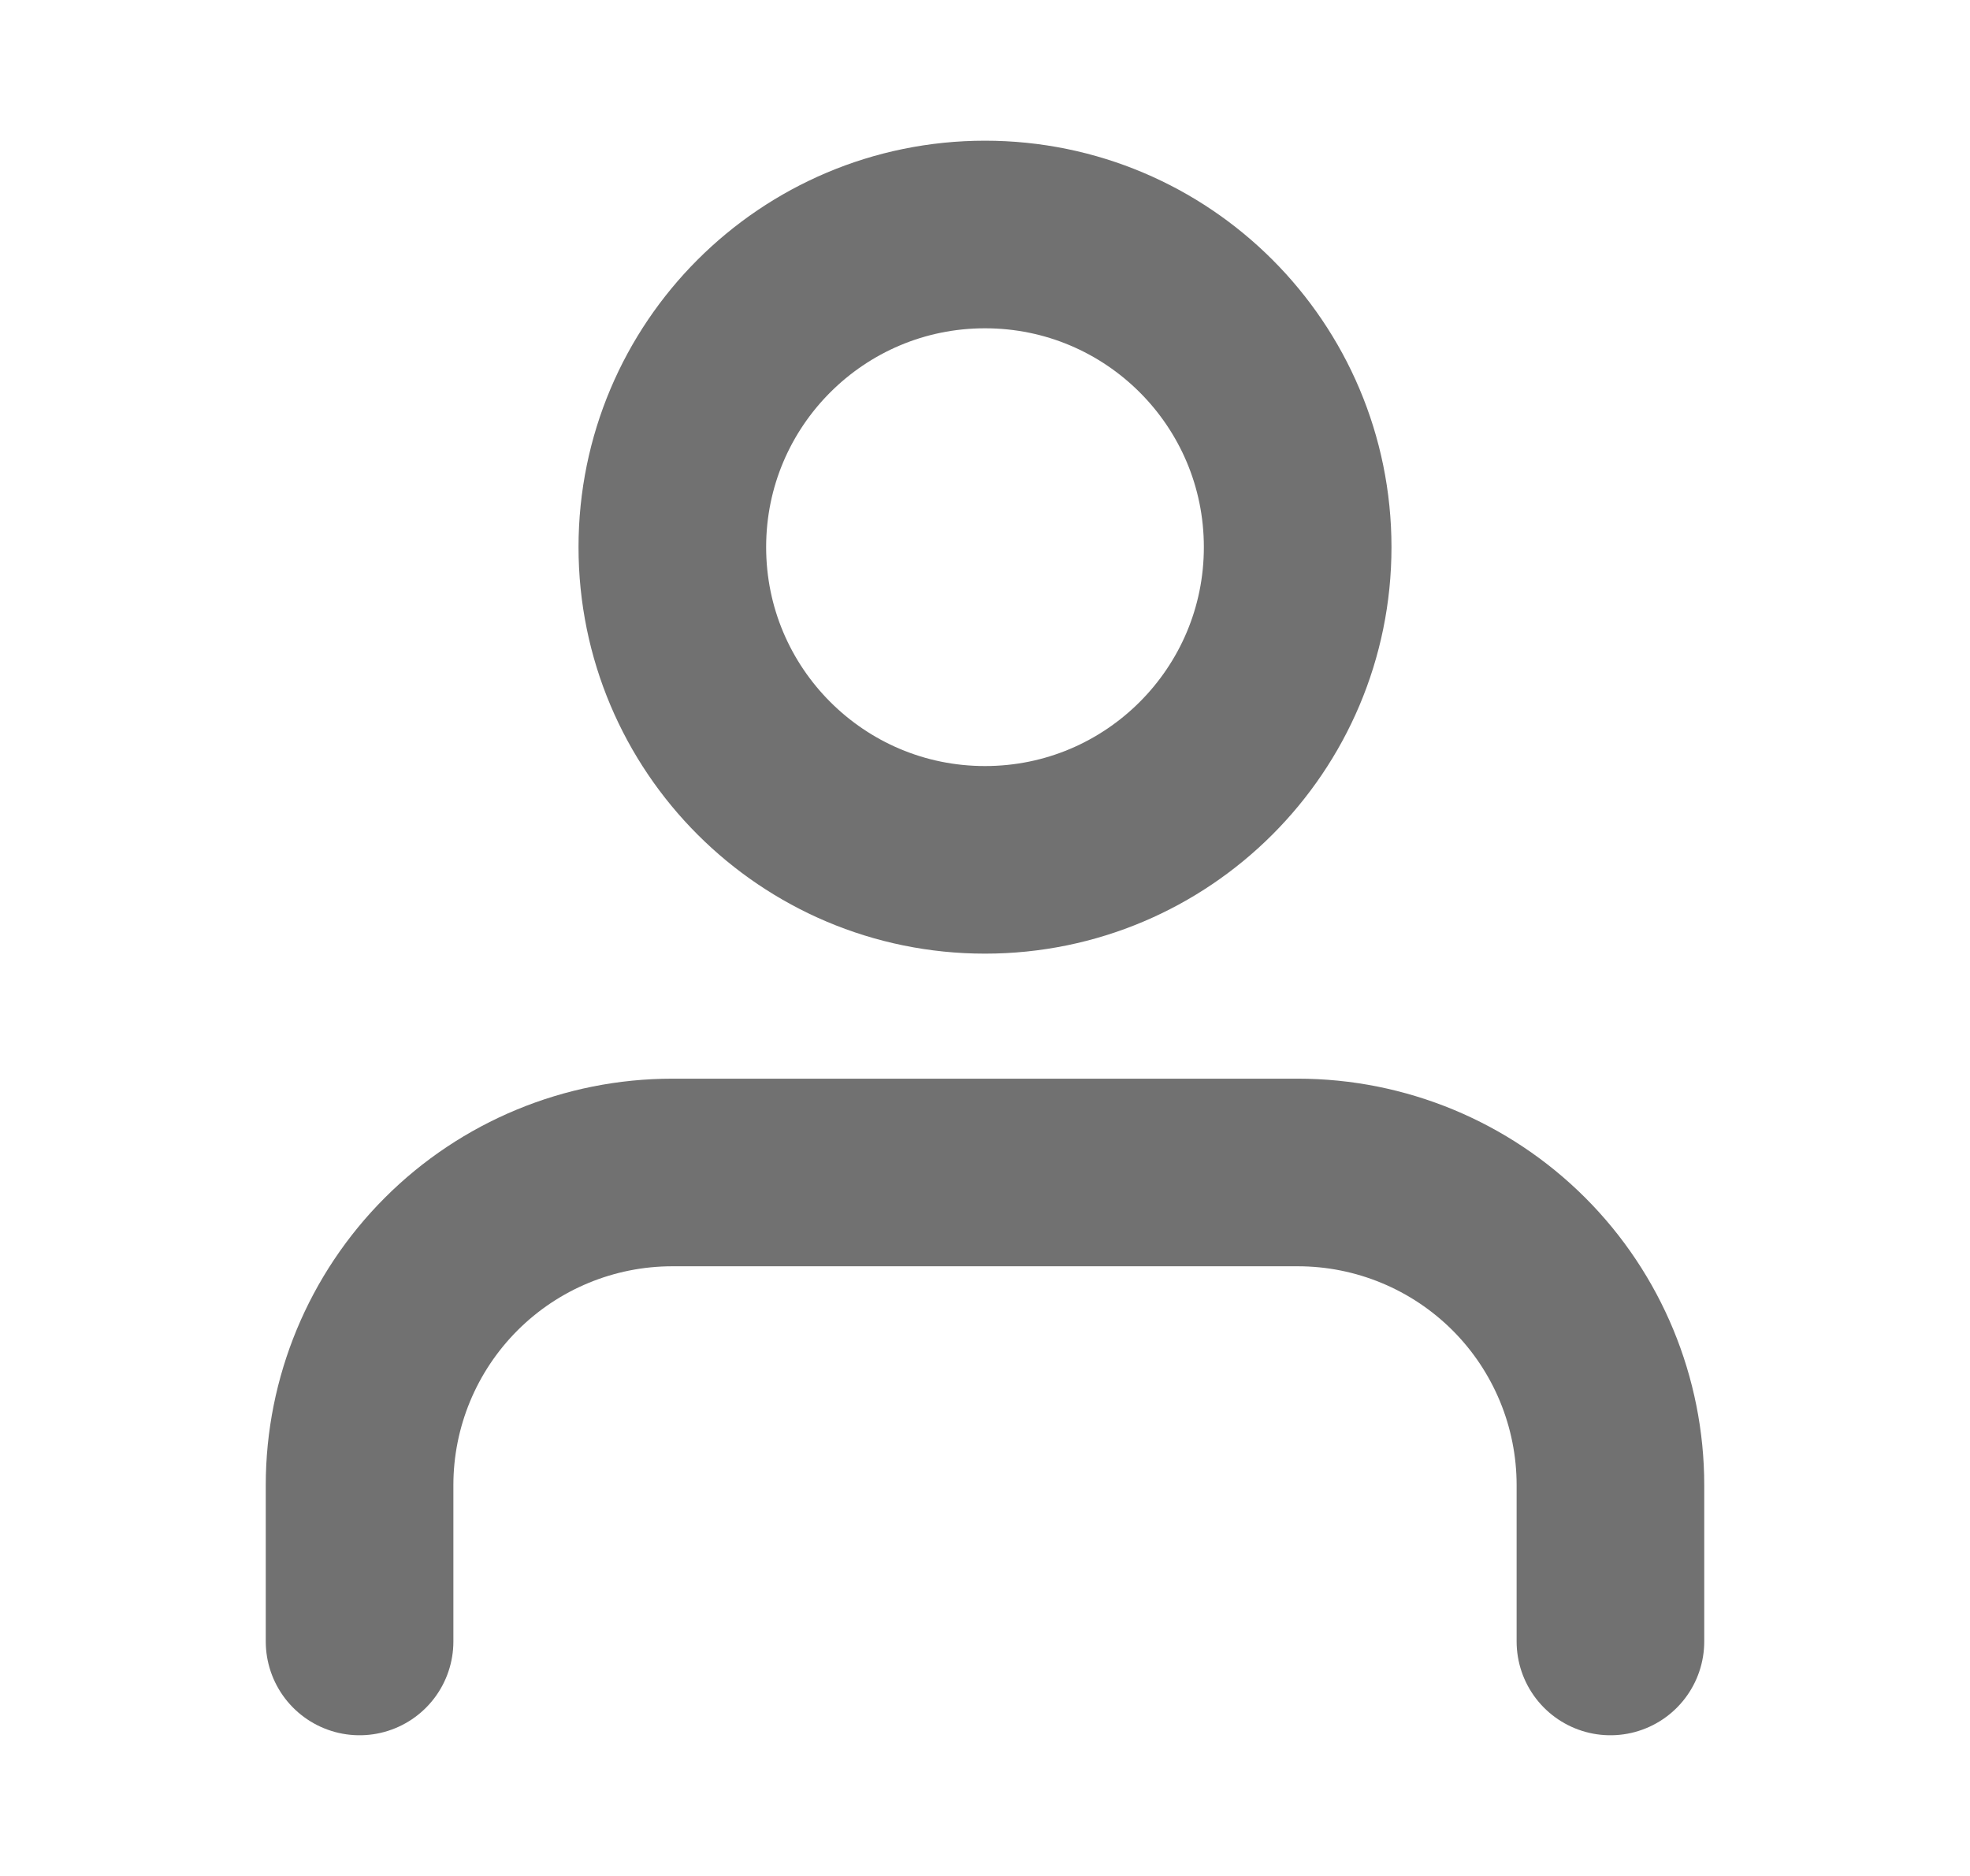 <svg width="21" height="20" viewBox="0 0 21 20" fill="none" xmlns="http://www.w3.org/2000/svg">
<path d="M17.167 17.5V15.833C17.167 14.949 16.816 14.101 16.191 13.476C15.565 12.851 14.718 12.5 13.834 12.5H7.167C6.283 12.5 5.435 12.851 4.81 13.476C4.185 14.101 3.833 14.949 3.833 15.833V17.5" stroke="#717171" stroke-width="2" stroke-linecap="round" stroke-linejoin="round"/>
<path d="M10.5 9.167C12.341 9.167 13.833 7.674 13.833 5.833C13.833 3.992 12.341 2.5 10.5 2.5C8.659 2.5 7.167 3.992 7.167 5.833C7.167 7.674 8.659 9.167 10.5 9.167Z" stroke="#717171" stroke-width="2" stroke-linecap="round" stroke-linejoin="round"/>
</svg>
